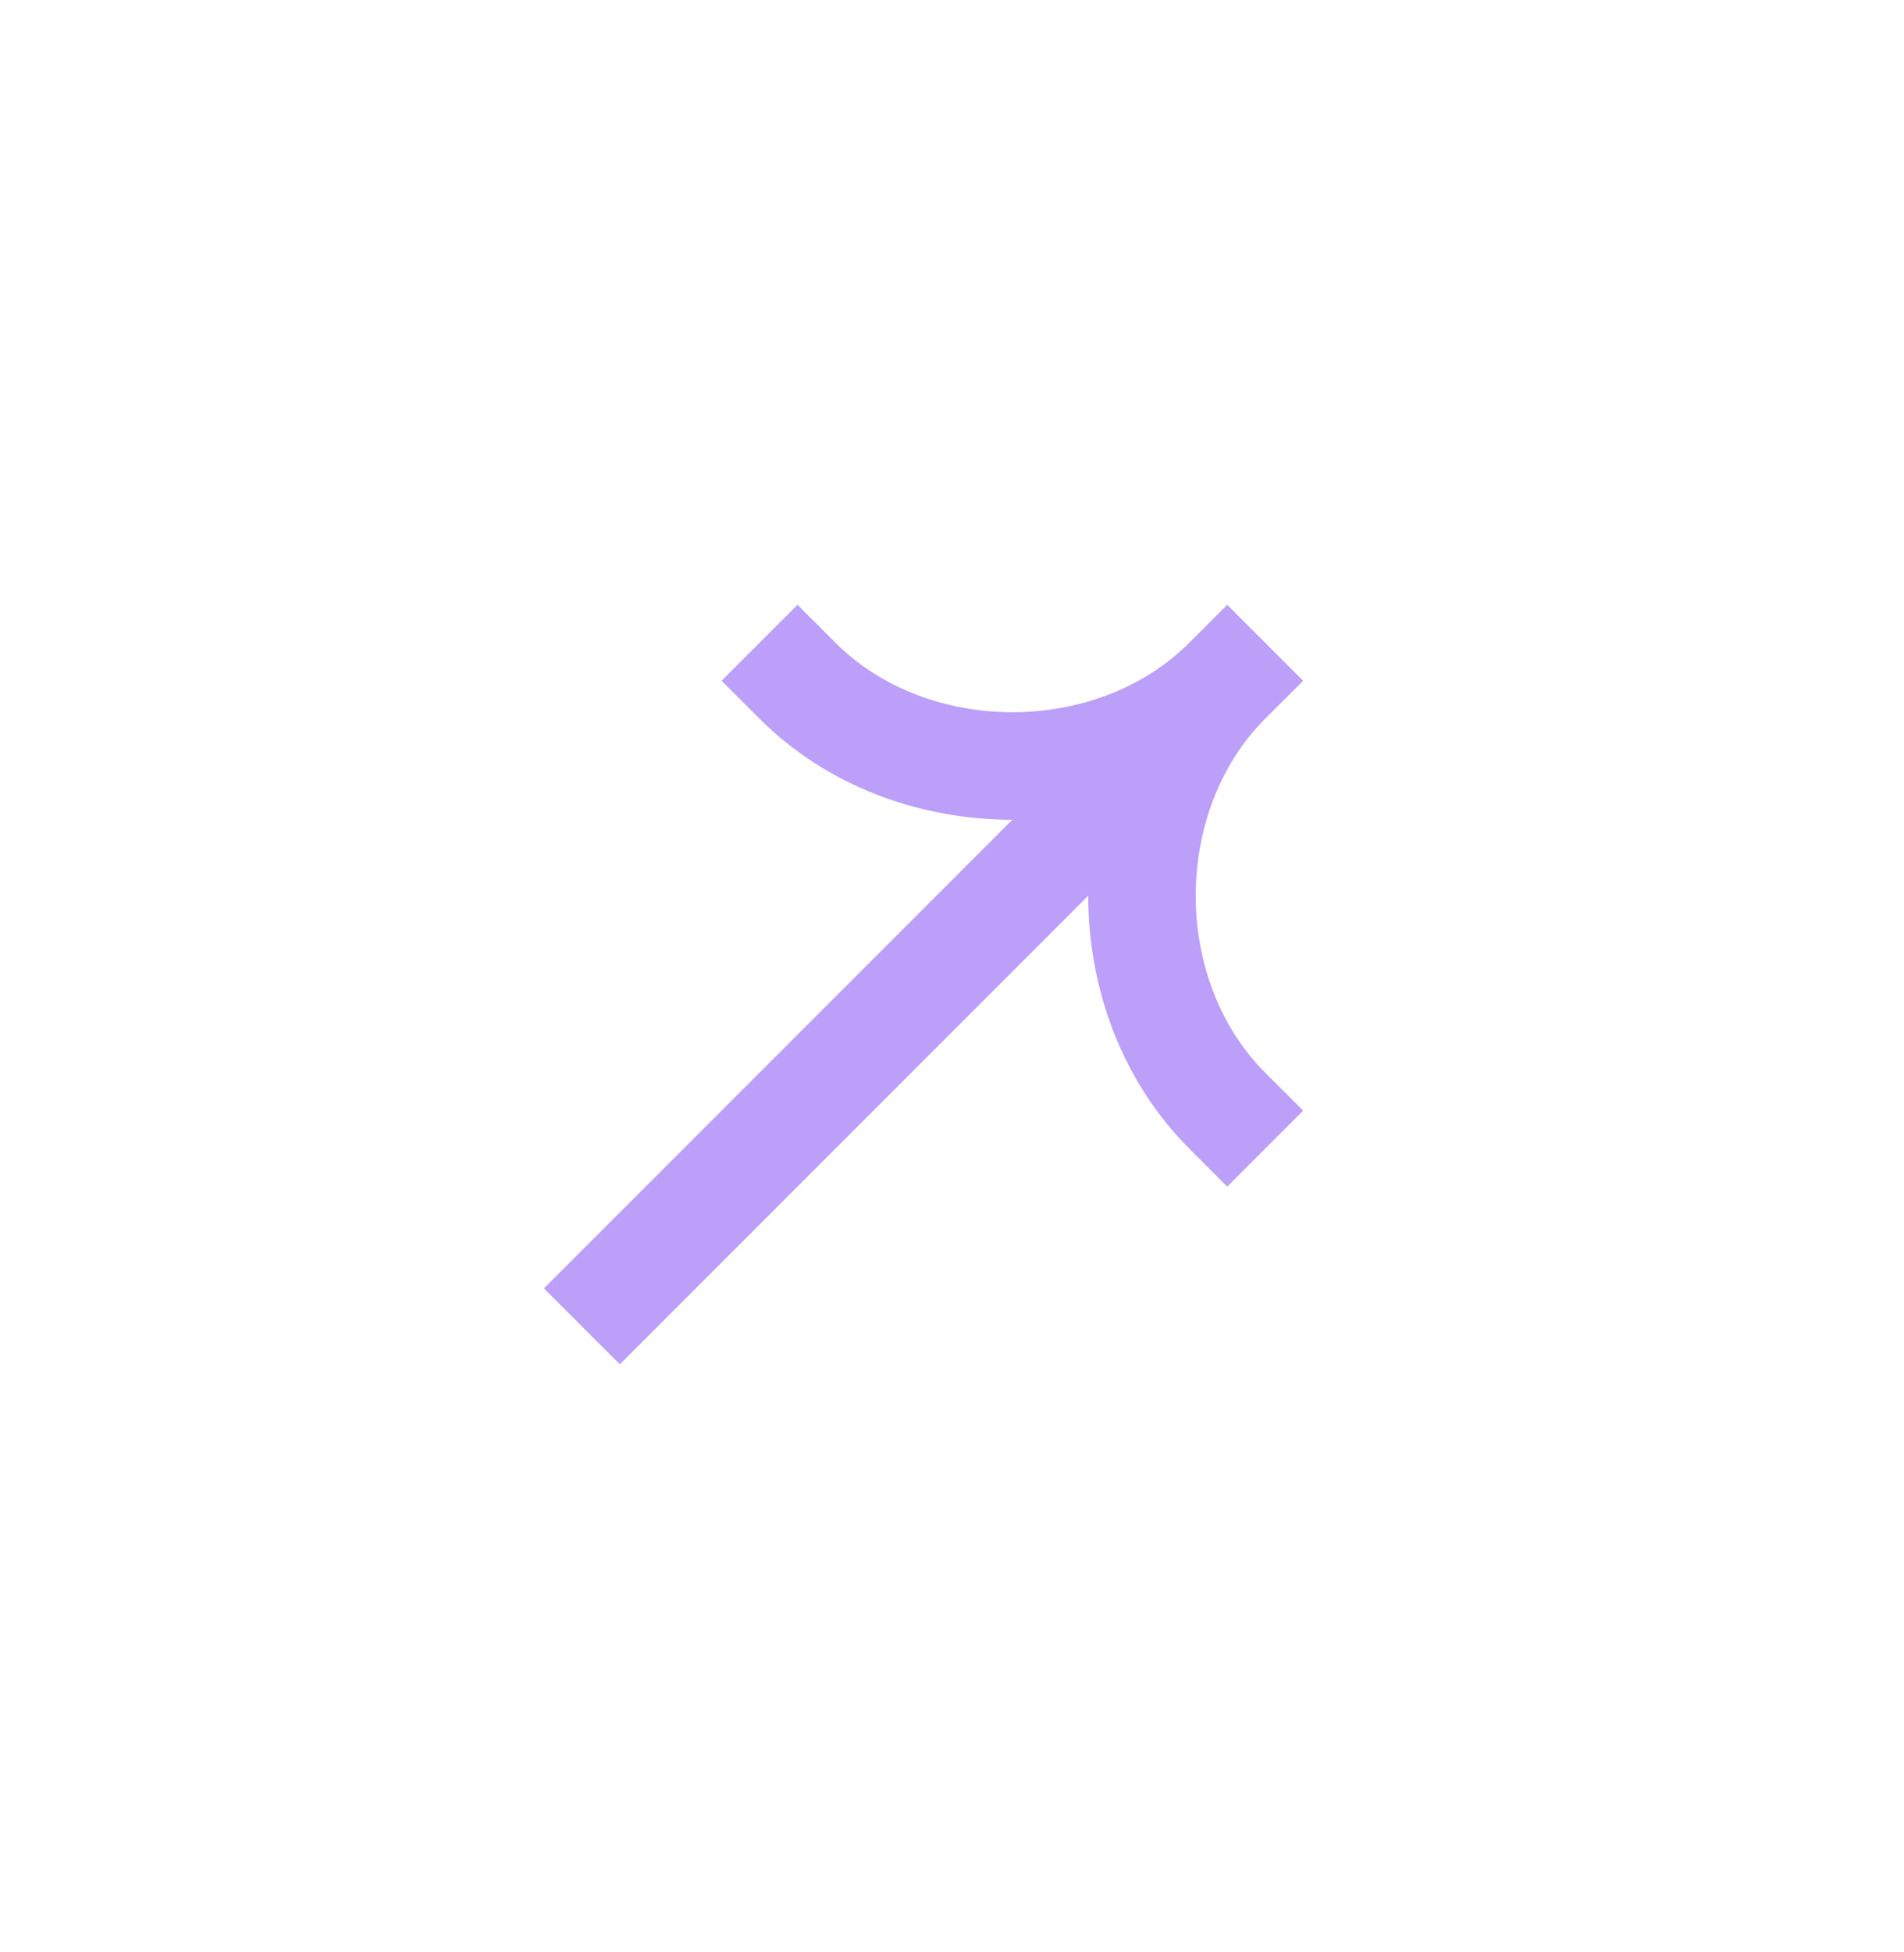 <svg width="40" height="41" viewBox="0 0 40 41" fill="none" xmlns="http://www.w3.org/2000/svg">
<path fill-rule="evenodd" clip-rule="evenodd" d="M24.985 13.498C23.04 15.443 19.497 15.443 17.552 13.498L16.754 12.701L15.159 14.296L15.957 15.093C17.372 16.508 19.319 17.215 21.267 17.215L11.427 27.056L13.022 28.651L22.862 18.81C22.863 20.759 23.57 22.706 24.985 24.121L25.782 24.919L27.377 23.323L26.579 22.526C24.634 20.581 24.635 17.038 26.579 15.093L27.377 14.296L25.782 12.701L24.985 13.498Z" fill="#BC9FF8"/>
</svg>
